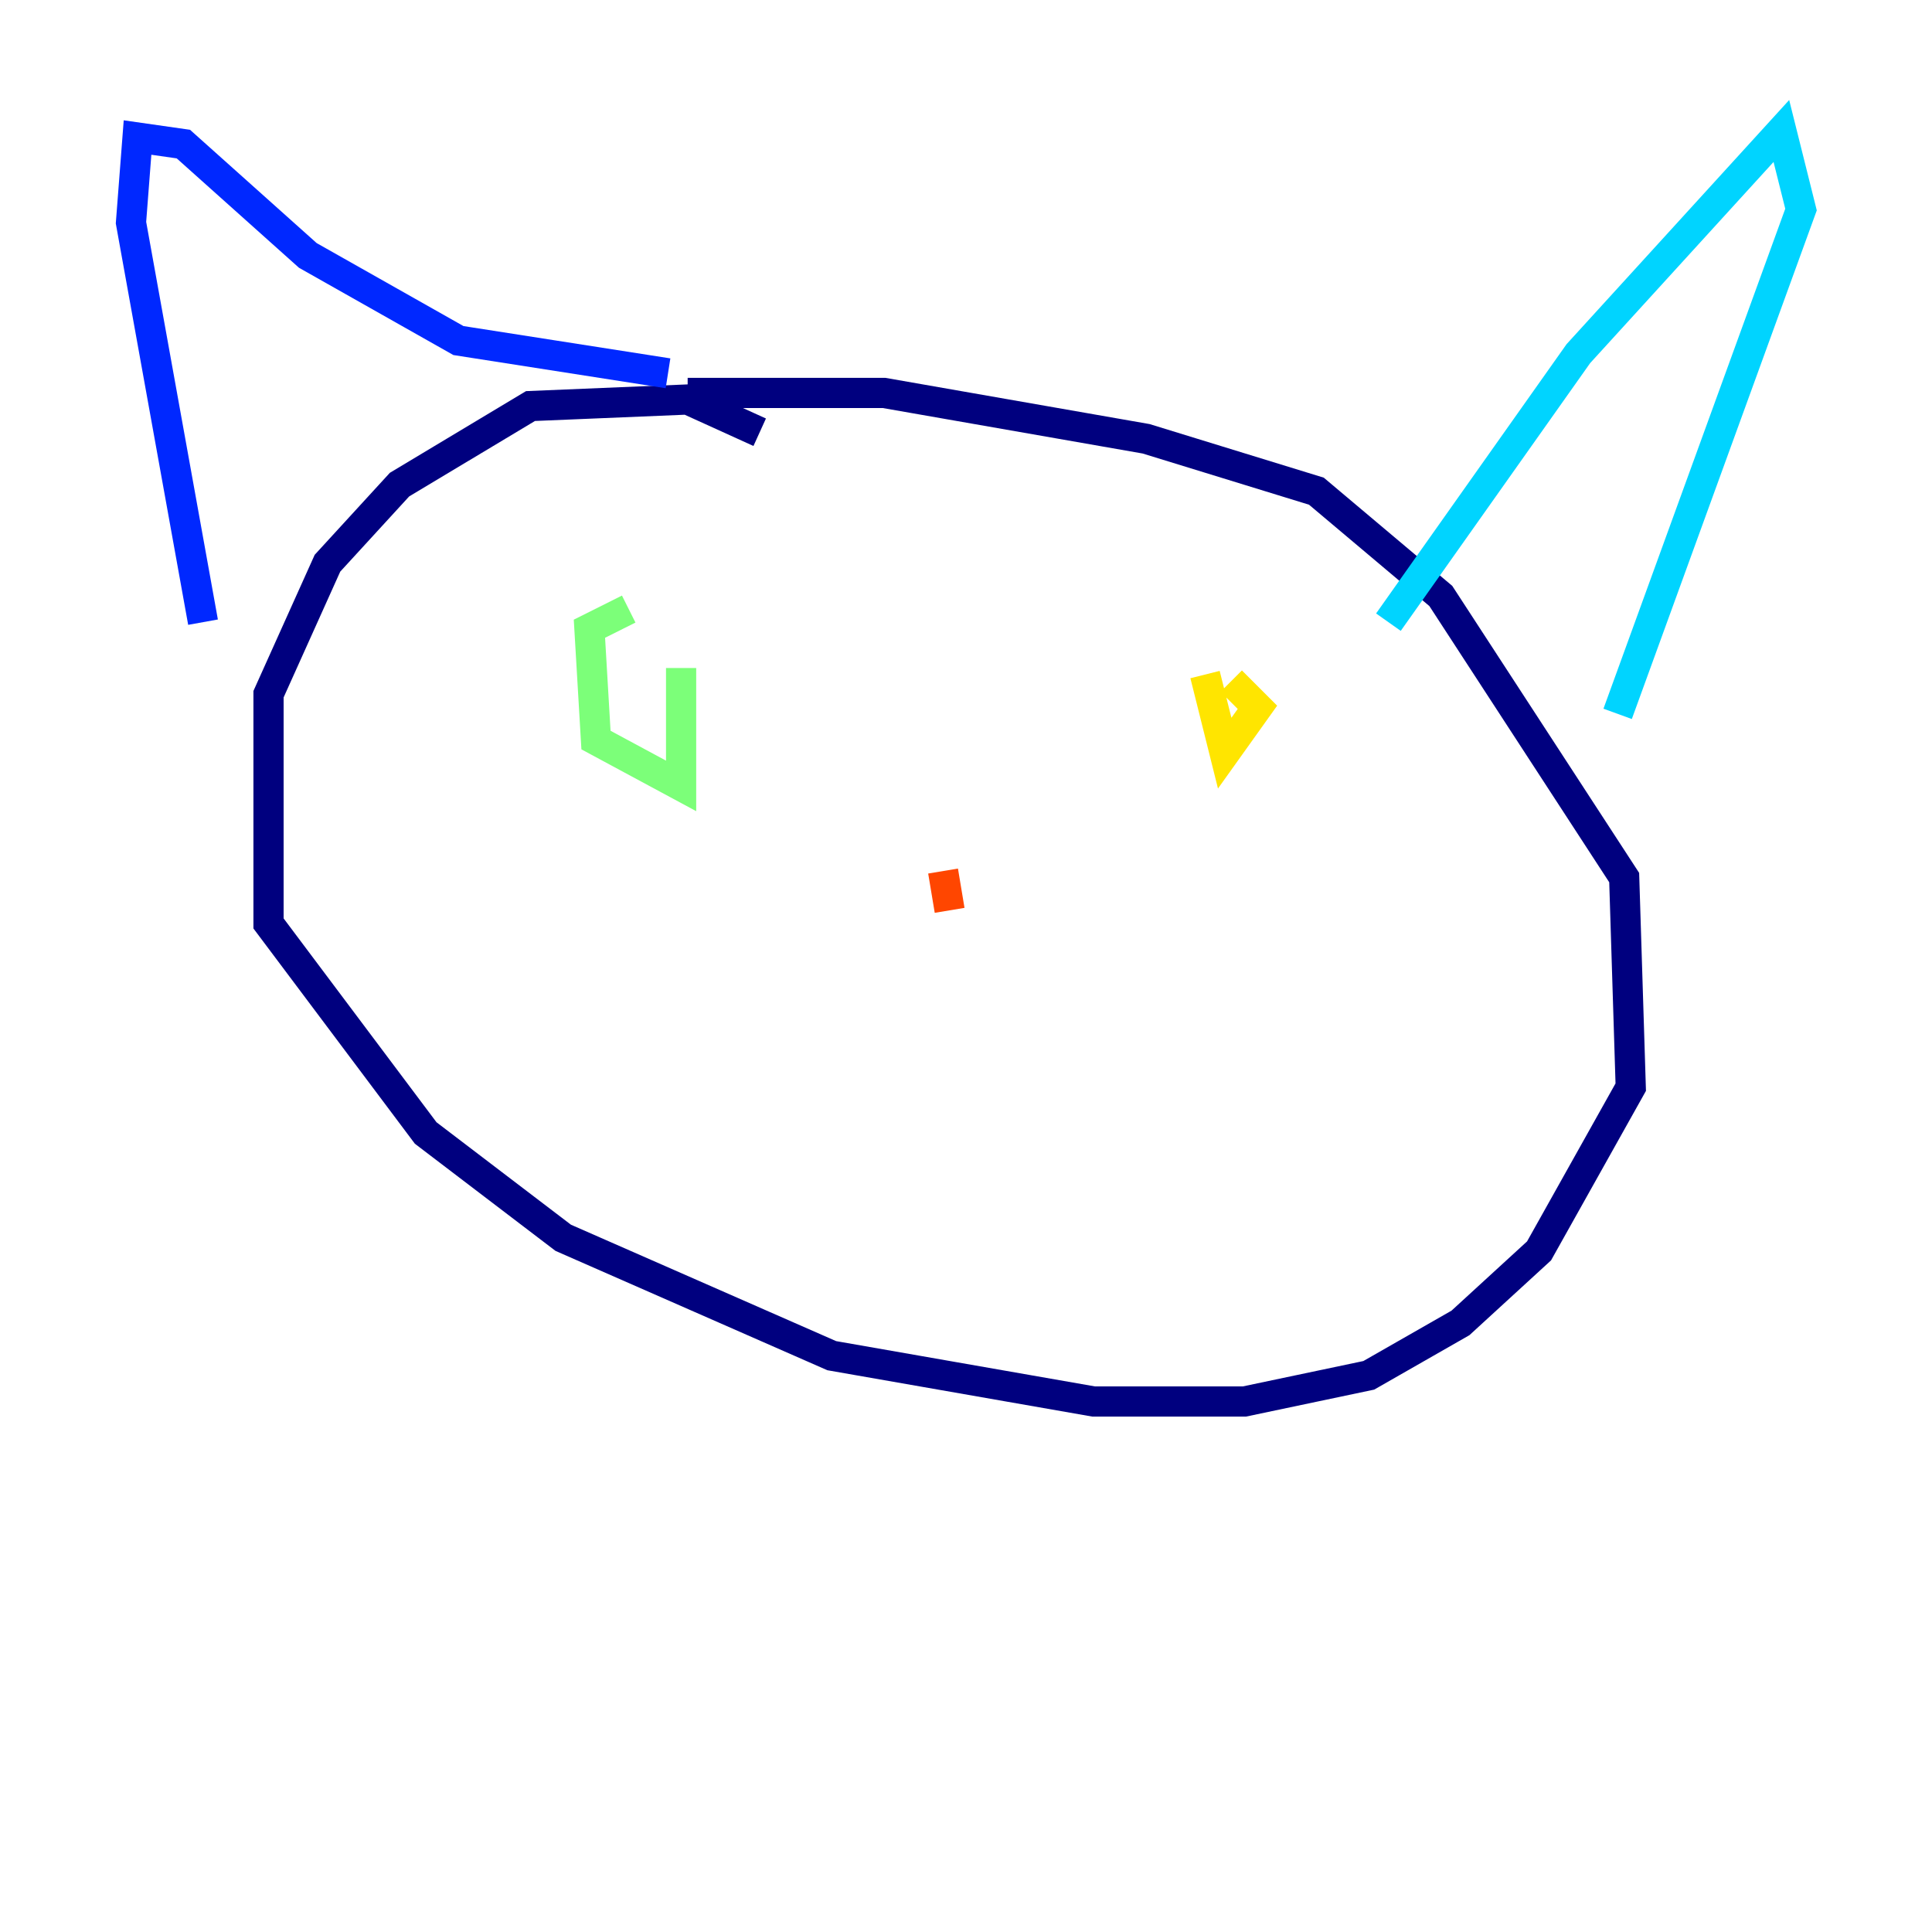 <?xml version="1.0" encoding="utf-8" ?>
<svg baseProfile="tiny" height="128" version="1.2" viewBox="0,0,128,128" width="128" xmlns="http://www.w3.org/2000/svg" xmlns:ev="http://www.w3.org/2001/xml-events" xmlns:xlink="http://www.w3.org/1999/xlink"><defs /><polyline fill="none" points="50.332,28.637 45.559,26.468 35.146,26.902 26.468,32.108 21.695,37.315 17.79,45.993 17.79,61.18 28.203,75.064 37.315,82.007 55.105,89.817 72.461,92.854 82.441,92.854 90.685,91.119 96.759,87.647 101.966,82.875 108.041,72.027 107.607,58.142 95.458,39.485 87.214,32.542 75.932,29.071 58.576,26.034 45.559,26.034" stroke="#00007f" stroke-width="2" /><polyline fill="none" points="13.451,41.22 8.678,14.752 9.112,9.112 12.149,9.546 20.393,16.922 30.373,22.563 44.258,24.732" stroke="#0028ff" stroke-width="2" /><polyline fill="none" points="91.986,41.22 104.57,23.43 118.02,8.678 119.322,13.885 107.173,47.295" stroke="#00d4ff" stroke-width="2" /><polyline fill="none" points="41.654,40.352 39.051,41.654 39.485,49.031 45.125,52.068 45.125,44.258" stroke="#7cff79" stroke-width="2" /><polyline fill="none" points="79.837,44.691 81.139,49.898 83.308,46.861 81.573,45.125" stroke="#ffe500" stroke-width="2" /><polyline fill="none" points="62.481,57.709 62.915,60.312" stroke="#ff4600" stroke-width="2" /><polyline fill="none" points="54.671,65.519 54.671,65.519" stroke="#7f0000" stroke-width="2" /></svg>